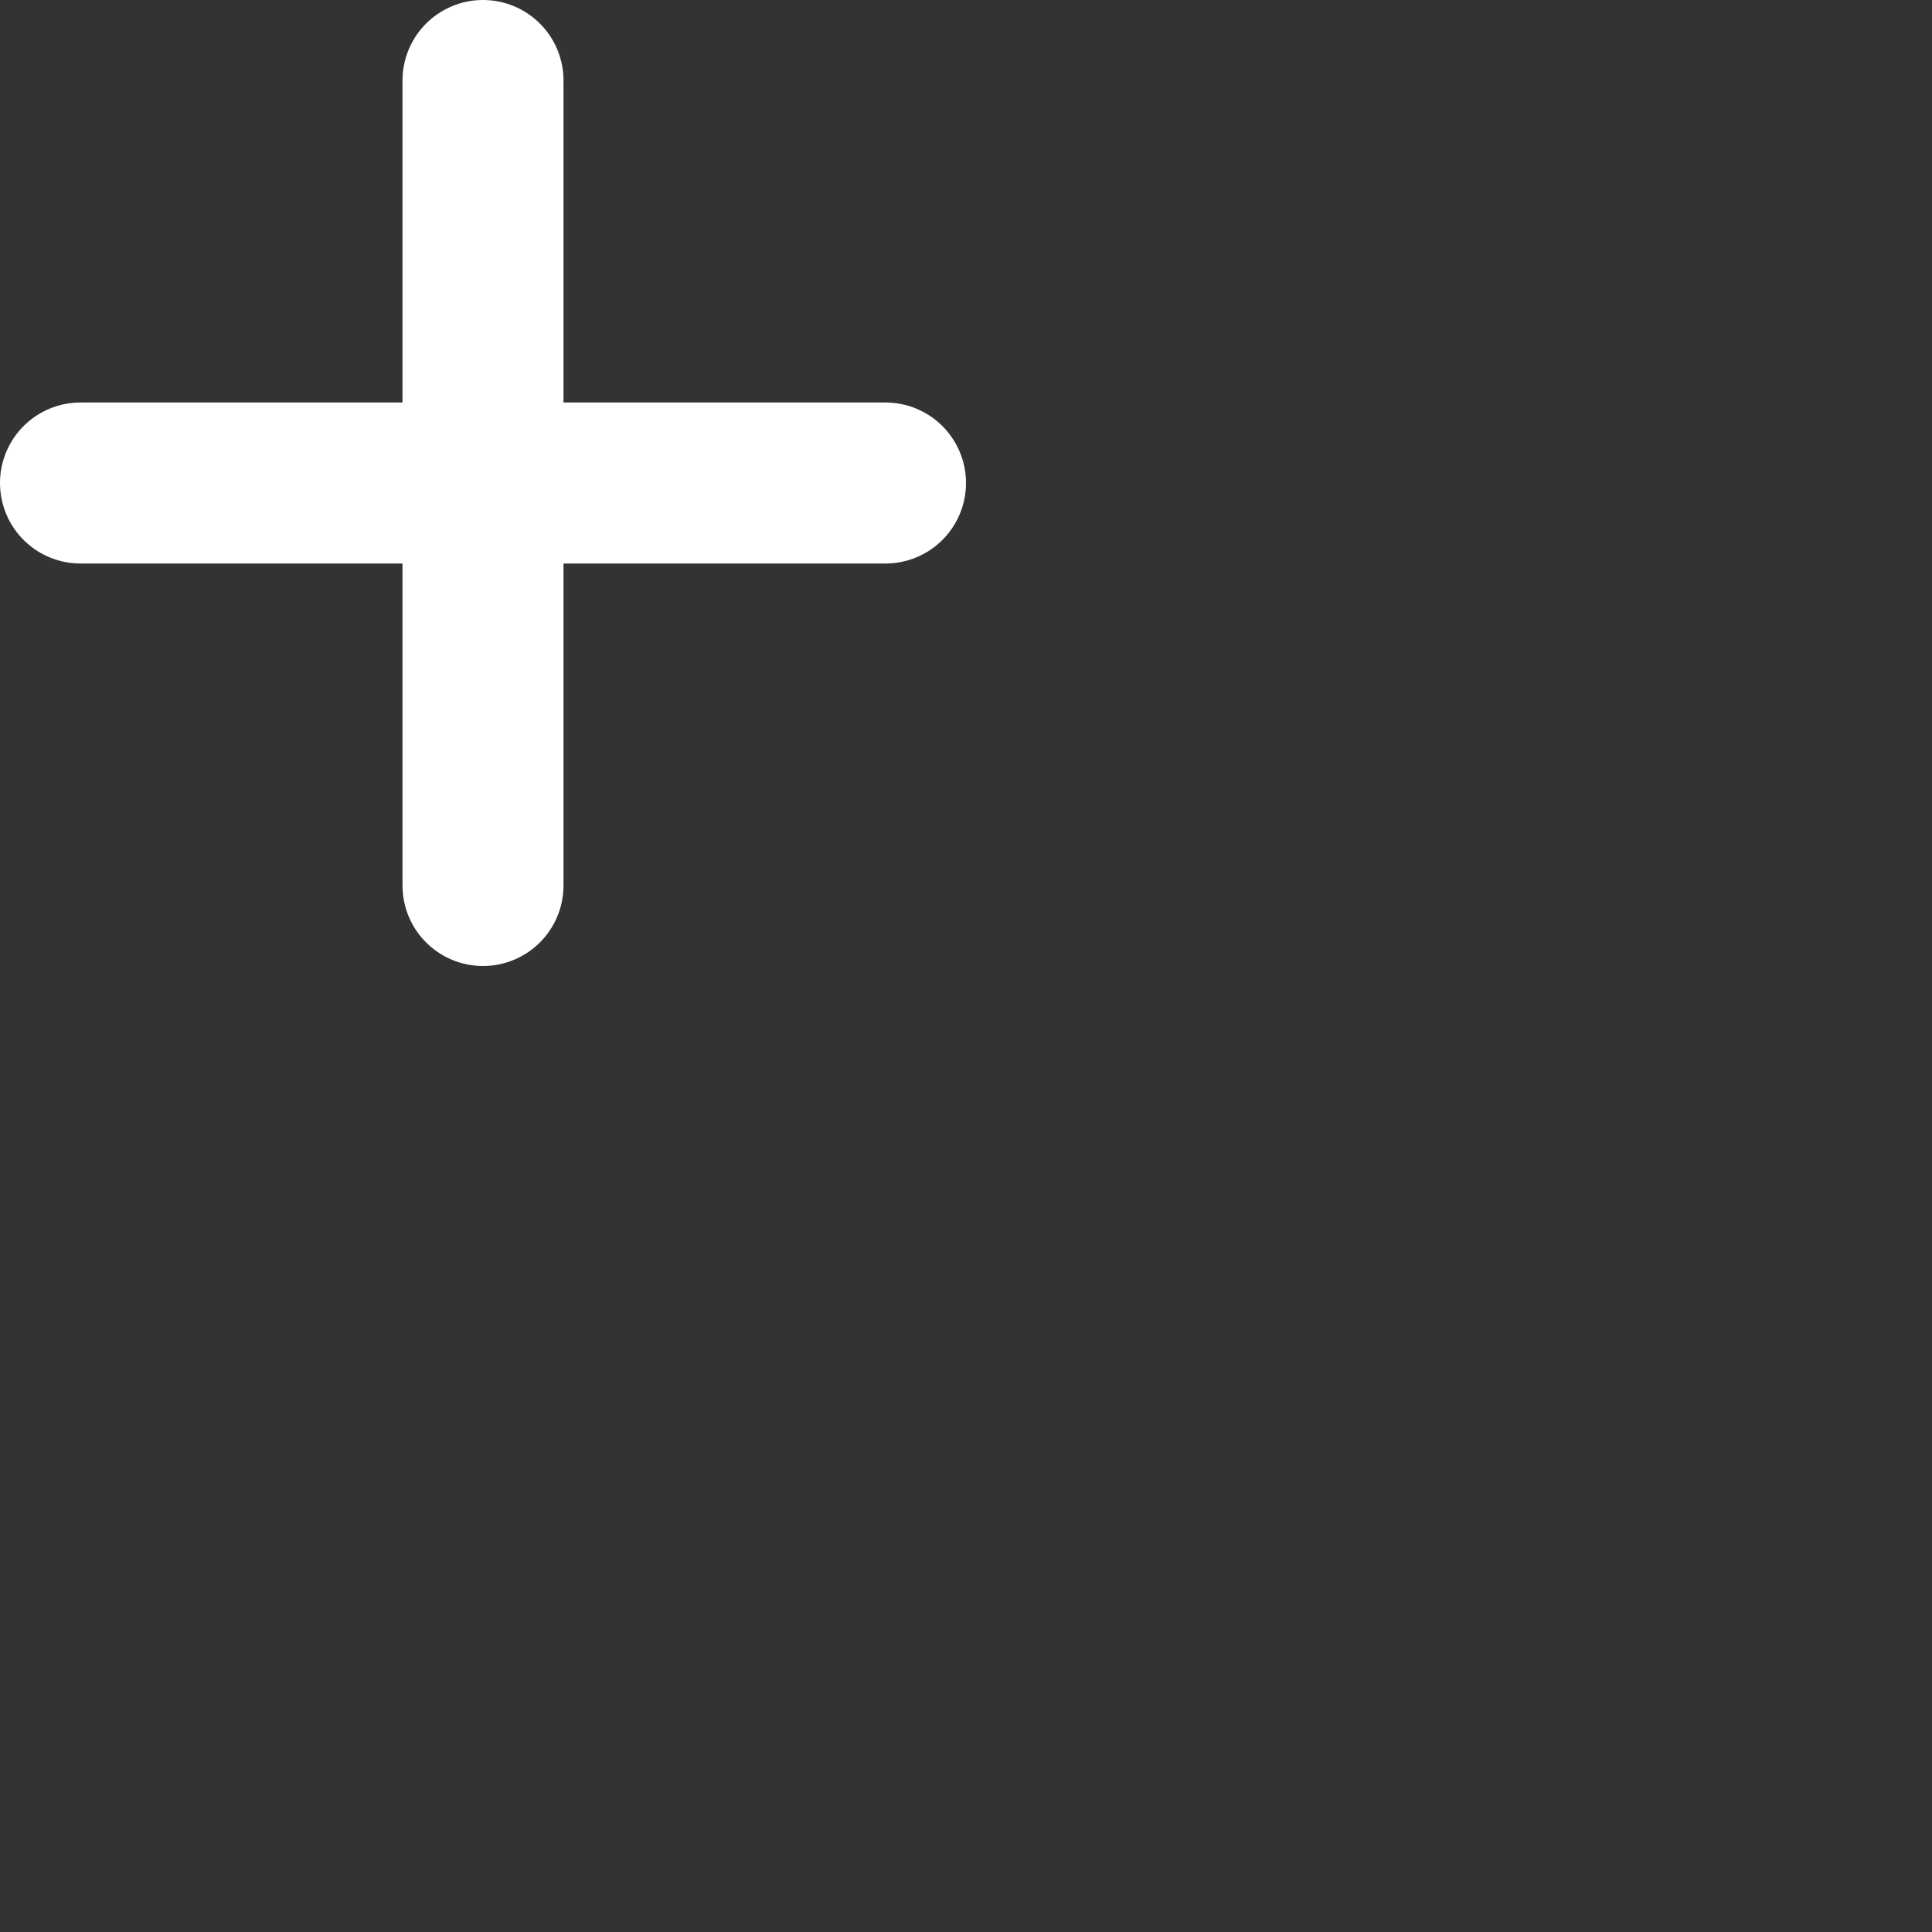 <svg width="48" height="48" viewBox="6 6 24 24" fill="red" >
    <rect x="6" y="6" width="24" height="24" fill="#333333" stroke="none"/>
    <path d="M7 12L12 12M12 12L17 12M12 12V7M12 12L12 17" stroke="#fff" stroke-width="2" stroke-linecap="round" stroke-linejoin="round"/>
</svg>
